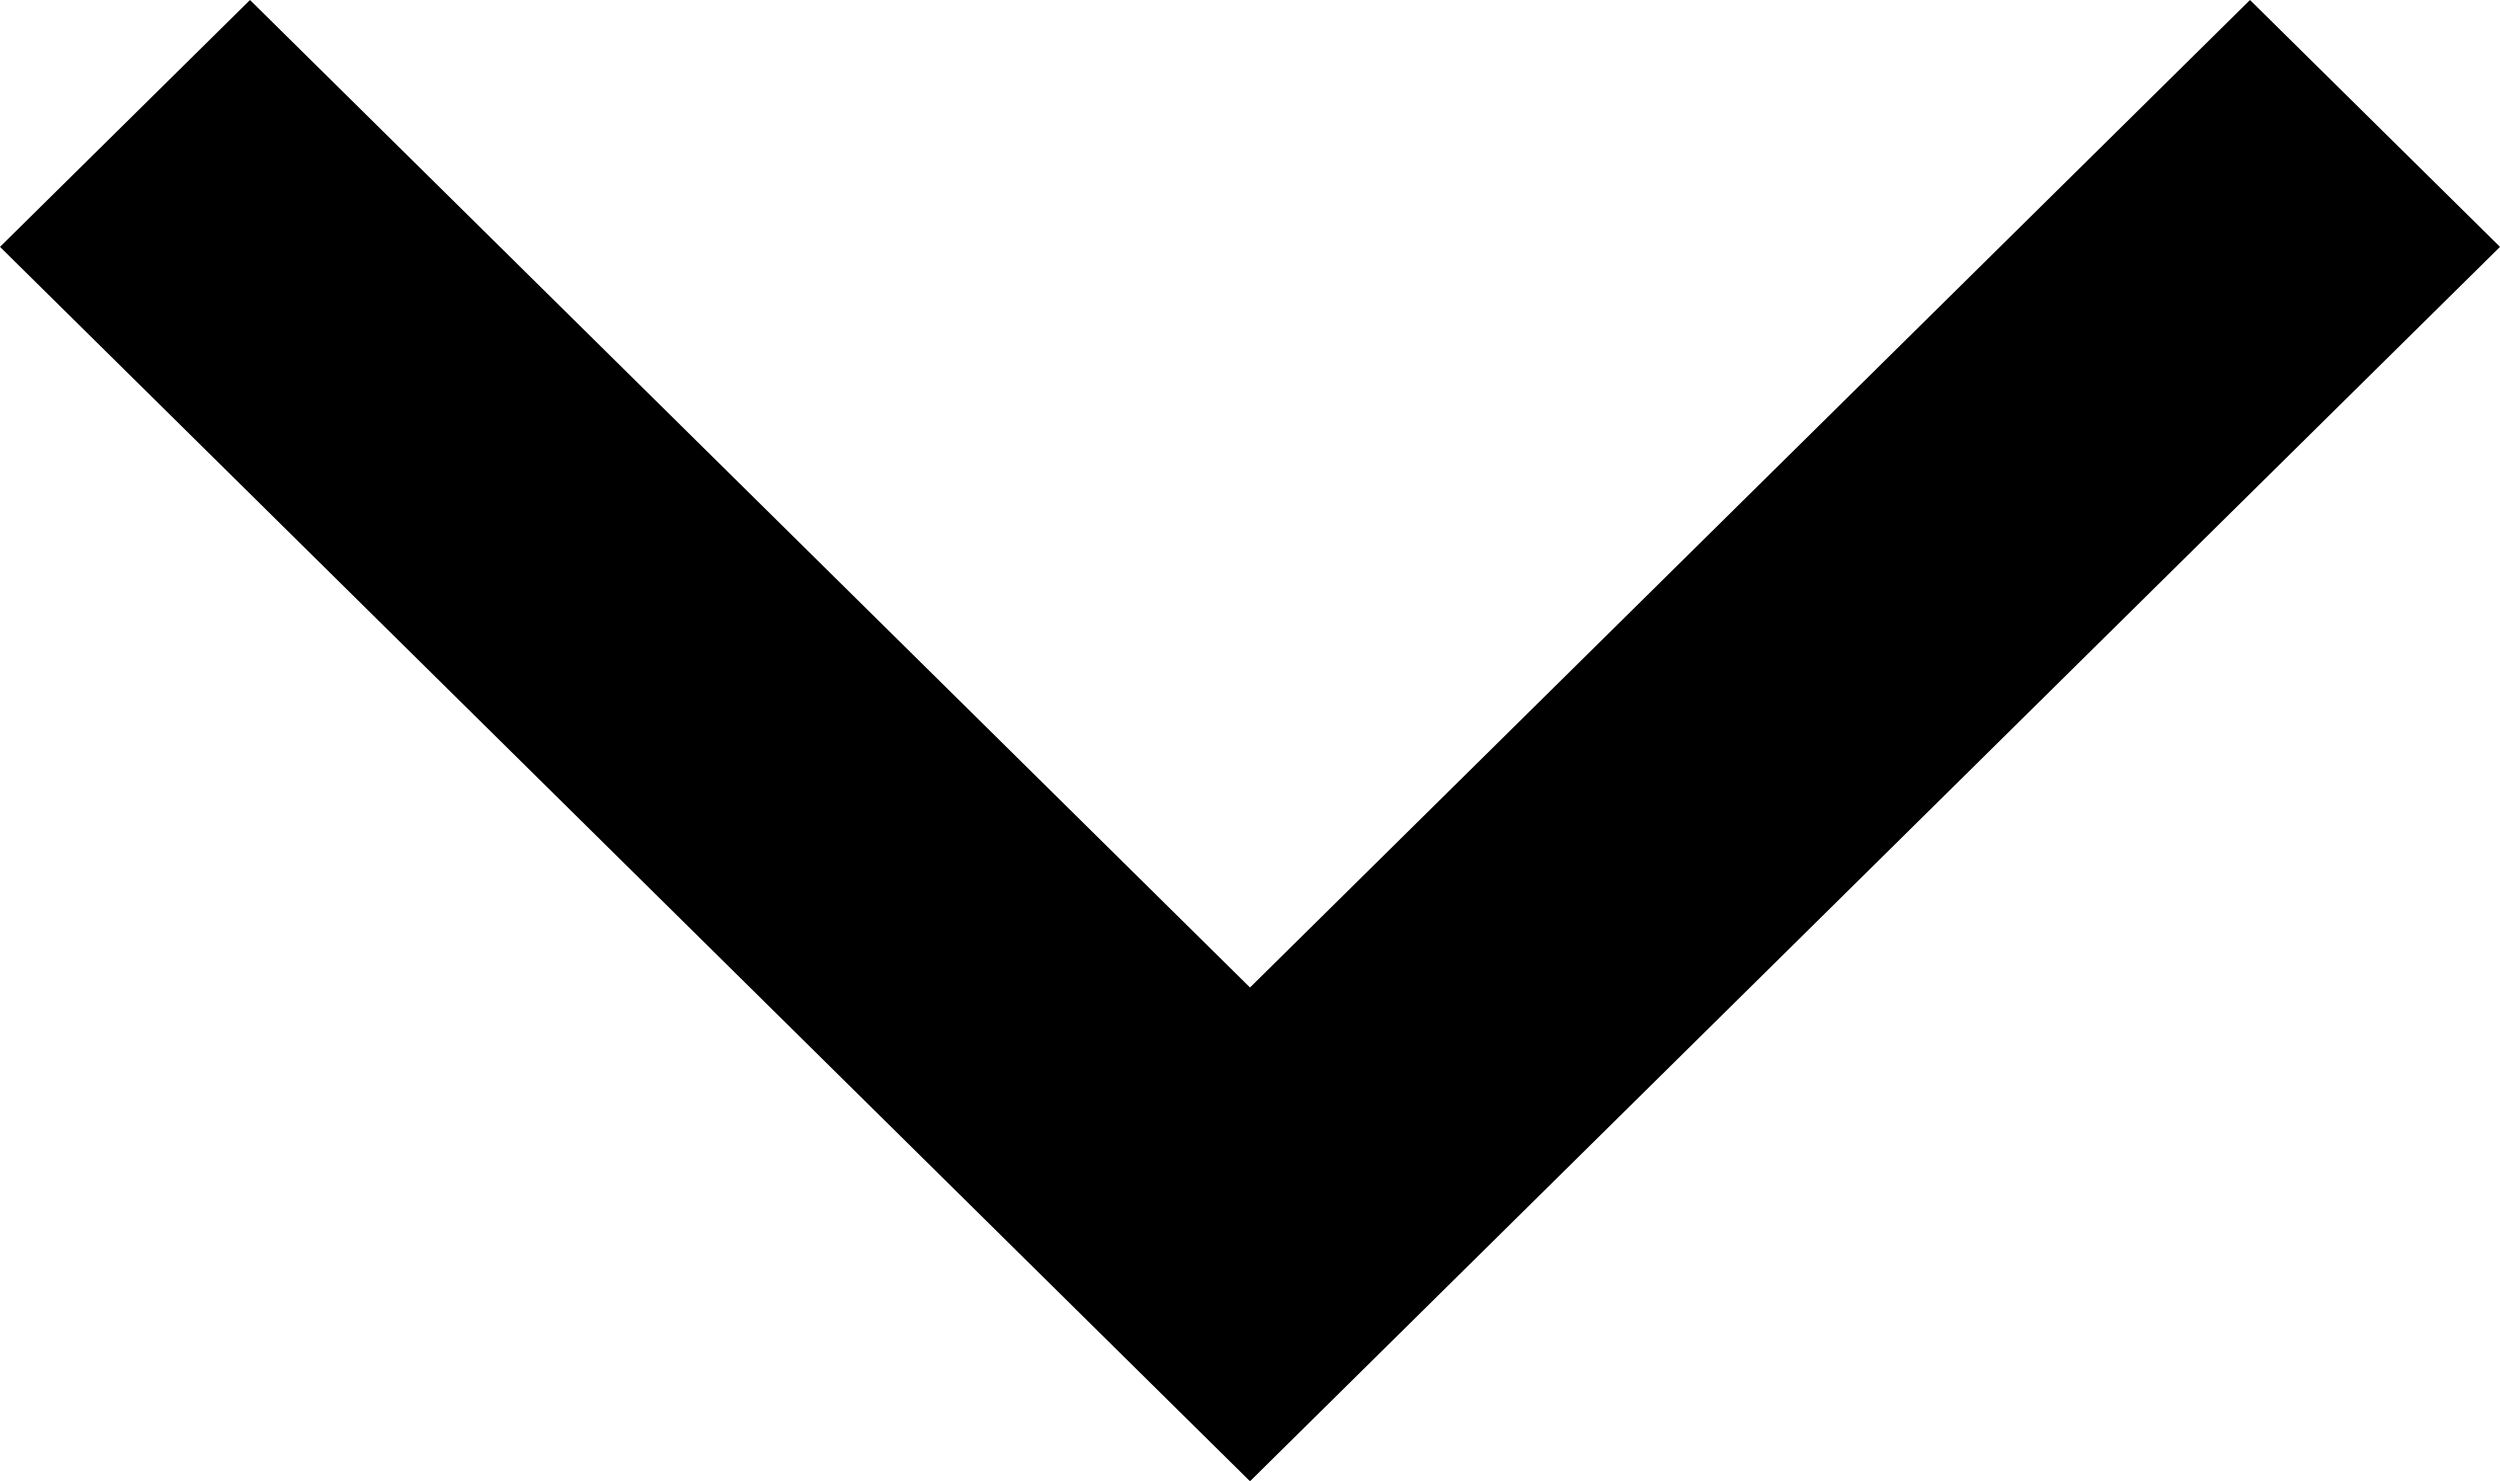 <svg xmlns="http://www.w3.org/2000/svg" width="24" height="14.22" viewBox="0 0 24 14.22">
  <defs>
    <style>
      .cls-1 {
        fill-rule: evenodd;
      }
    </style>
  </defs>
  <path id="_" data-name="&gt;" class="cls-1" d="M647,1034.37l-9.6,9.48h0l-2.4,2.37-12-11.85,2.4-2.37,9.6,9.48,9.6-9.48Z" transform="translate(-623 -1032)"/>
</svg>
